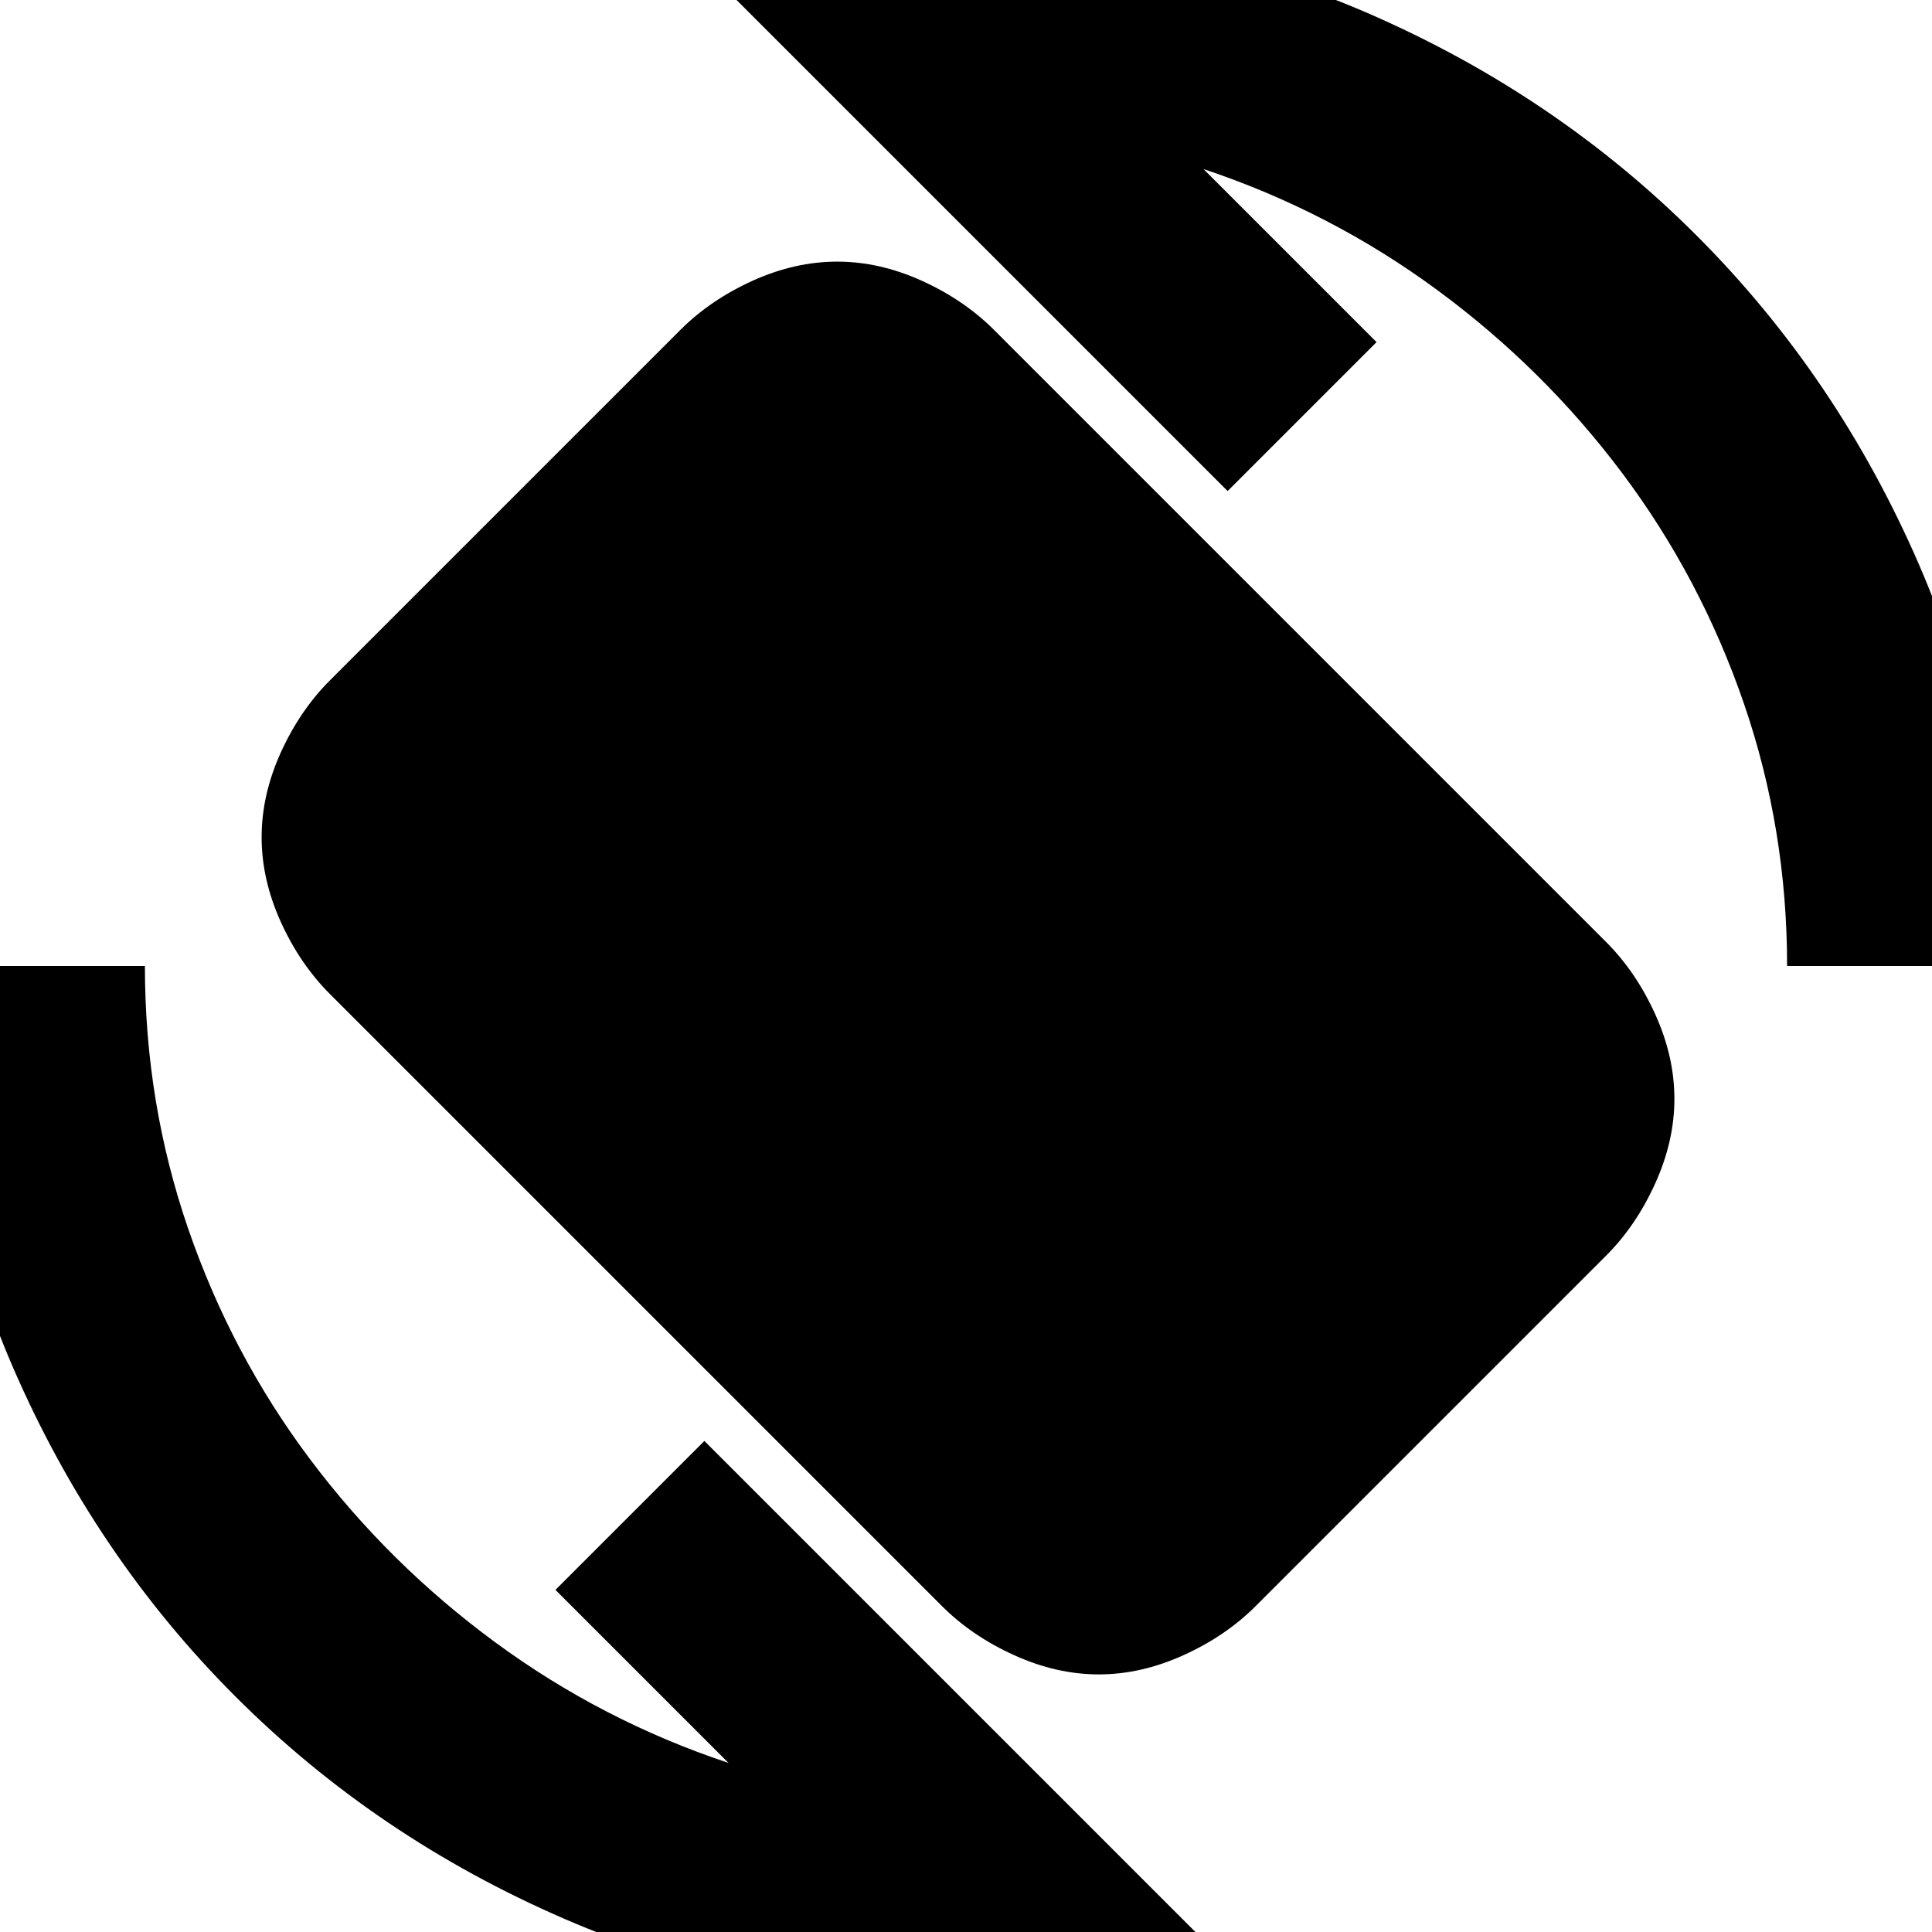 <svg xmlns="http://www.w3.org/2000/svg" height="24" width="24"><path d="M11.7 19.95 4.1 12.35Q3.725 11.975 3.487 11.45Q3.25 10.925 3.25 10.4Q3.25 9.875 3.487 9.35Q3.725 8.825 4.1 8.45L8.45 4.1Q8.825 3.725 9.35 3.487Q9.875 3.25 10.4 3.25Q10.925 3.25 11.45 3.487Q11.975 3.725 12.35 4.1L19.95 11.7Q20.325 12.075 20.562 12.6Q20.8 13.125 20.8 13.65Q20.8 14.175 20.562 14.7Q20.325 15.225 19.95 15.6L15.6 19.95Q15.225 20.325 14.7 20.562Q14.175 20.8 13.65 20.8Q13.125 20.8 12.6 20.562Q12.075 20.325 11.7 19.95ZM12 24.85Q9.35 24.85 7.012 23.837Q4.675 22.825 2.925 21.075Q1.175 19.325 0.162 16.988Q-0.85 14.65 -0.85 12H1.8Q1.8 13.7 2.337 15.262Q2.875 16.825 3.85 18.125Q4.825 19.425 6.15 20.4Q7.475 21.375 9.05 21.9L6.9 19.75L8.75 17.9L15.3 24.45Q14.5 24.65 13.7 24.75Q12.9 24.85 12 24.85ZM22.2 12Q22.2 10.3 21.663 8.738Q21.125 7.175 20.15 5.875Q19.175 4.575 17.85 3.6Q16.525 2.625 14.95 2.1L17.1 4.25L15.25 6.1L8.7 -0.45Q9.525 -0.65 10.288 -0.75Q11.05 -0.85 12 -0.85Q14.65 -0.85 16.988 0.162Q19.325 1.175 21.075 2.925Q22.825 4.675 23.838 7.012Q24.85 9.35 24.85 12Z"/></svg>